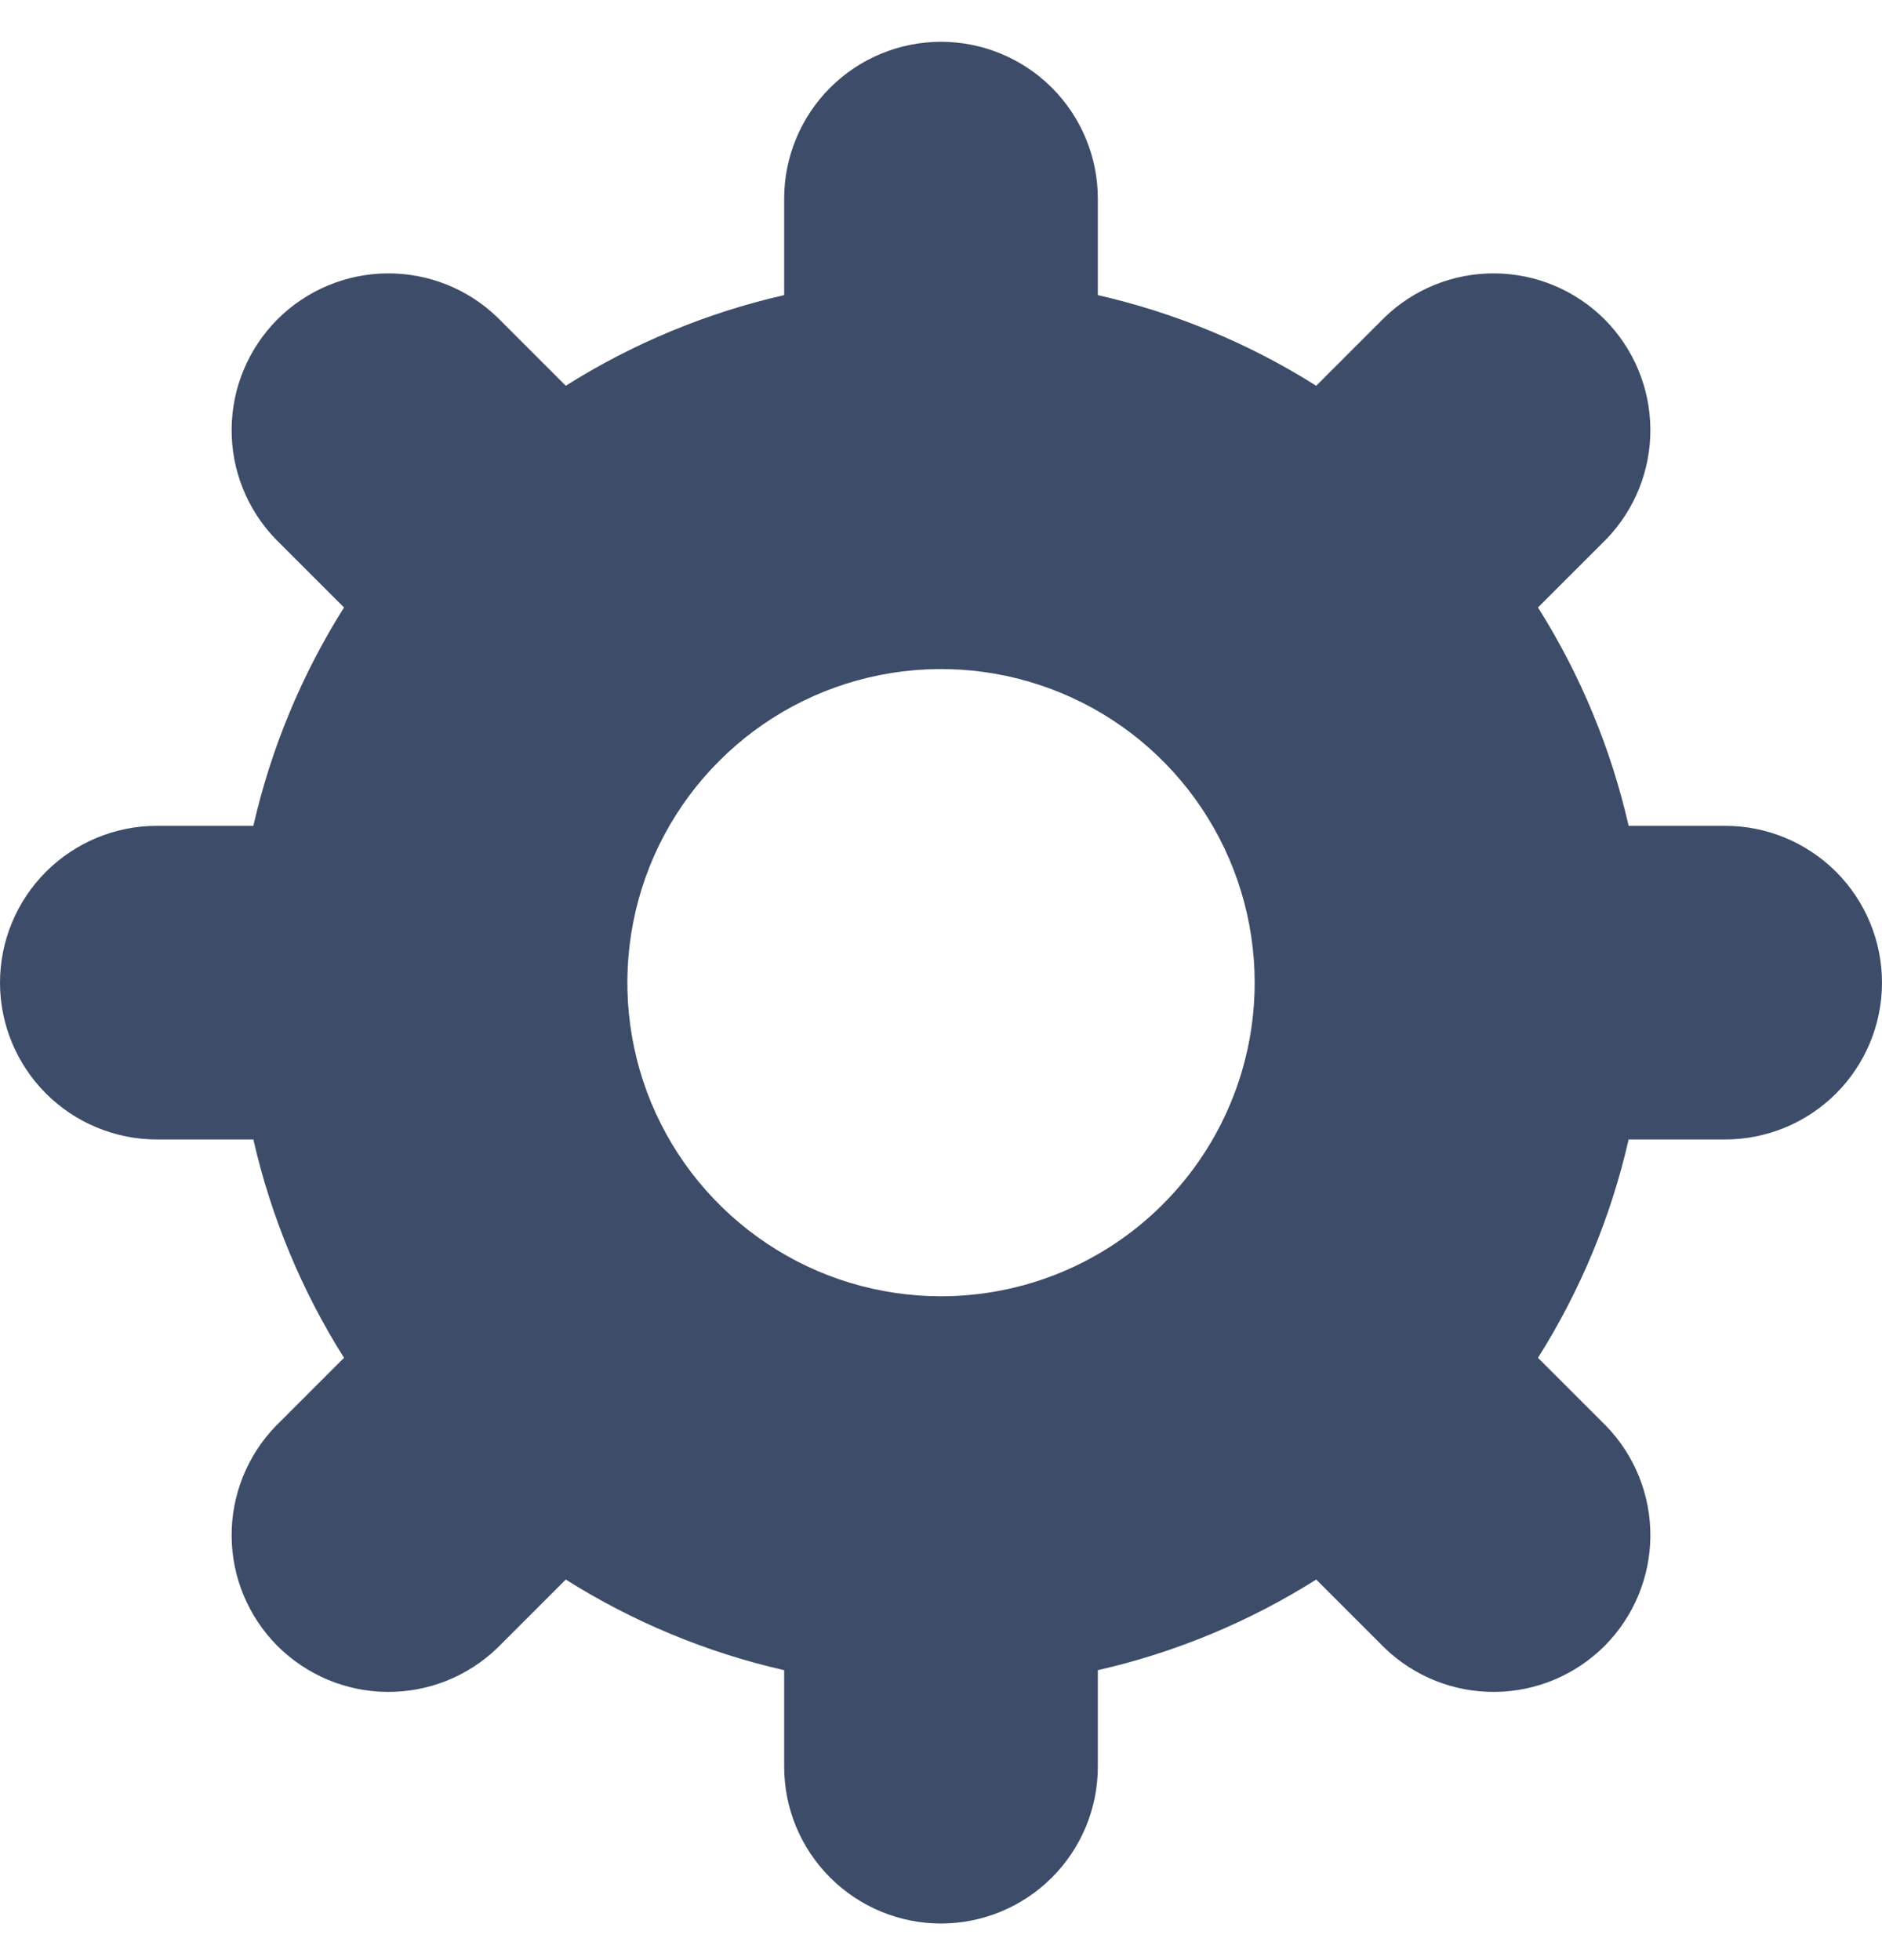 <svg width="24" height="25" viewBox="0 0 24 25" fill="none" xmlns="http://www.w3.org/2000/svg">
<g id="gear 1" clip-path="url(#clip0_2076_34474)">
<g id="Group">
<g id="Group_2">
<path id="Vector" d="M22 10.533H20.769C20.544 9.546 20.153 8.604 19.613 7.748L20.485 6.876C20.849 6.499 21.051 5.994 21.046 5.469C21.042 4.945 20.831 4.443 20.461 4.072C20.09 3.702 19.588 3.491 19.064 3.487C18.539 3.482 18.034 3.684 17.657 4.048L16.785 4.92C15.929 4.38 14.987 3.989 14 3.764V2.533C14 2.003 13.789 1.494 13.414 1.119C13.039 0.744 12.53 0.533 12 0.533C11.47 0.533 10.961 0.744 10.586 1.119C10.211 1.494 10 2.003 10 2.533V3.764C9.013 3.989 8.071 4.38 7.215 4.92L6.343 4.048C5.966 3.684 5.461 3.482 4.936 3.487C4.412 3.491 3.91 3.702 3.539 4.072C3.169 4.443 2.958 4.945 2.954 5.469C2.949 5.994 3.151 6.499 3.515 6.876L4.387 7.748C3.847 8.604 3.456 9.546 3.231 10.533H2C1.47 10.533 0.961 10.744 0.586 11.119C0.211 11.494 0 12.003 0 12.533C0 13.063 0.211 13.572 0.586 13.947C0.961 14.322 1.47 14.533 2 14.533H3.231C3.456 15.52 3.847 16.462 4.387 17.318L3.515 18.19C3.151 18.567 2.949 19.073 2.954 19.597C2.958 20.121 3.169 20.623 3.539 20.994C3.91 21.364 4.412 21.575 4.936 21.579C5.461 21.584 5.966 21.382 6.343 21.018L7.215 20.146C8.071 20.686 9.013 21.077 10 21.302V22.533C10 23.064 10.211 23.572 10.586 23.947C10.961 24.322 11.47 24.533 12 24.533C12.53 24.533 13.039 24.322 13.414 23.947C13.789 23.572 14 23.064 14 22.533V21.302C14.987 21.077 15.929 20.686 16.785 20.146L17.657 21.018C18.034 21.382 18.539 21.584 19.064 21.579C19.588 21.575 20.09 21.364 20.461 20.994C20.831 20.623 21.042 20.121 21.046 19.597C21.051 19.073 20.849 18.567 20.485 18.19L19.613 17.318C20.153 16.462 20.544 15.52 20.769 14.533H22C22.53 14.533 23.039 14.322 23.414 13.947C23.789 13.572 24 13.063 24 12.533C24 12.003 23.789 11.494 23.414 11.119C23.039 10.744 22.53 10.533 22 10.533ZM12 16.533C11.209 16.533 10.435 16.299 9.778 15.859C9.12 15.419 8.607 14.795 8.304 14.064C8.002 13.333 7.923 12.529 8.077 11.753C8.231 10.977 8.612 10.264 9.172 9.705C9.731 9.145 10.444 8.764 11.22 8.61C11.996 8.456 12.8 8.535 13.531 8.838C14.262 9.14 14.886 9.653 15.326 10.311C15.765 10.969 16 11.742 16 12.533C16 13.594 15.579 14.611 14.828 15.361C14.078 16.112 13.061 16.533 12 16.533Z" fill="#3D4C68"/>
</g>
</g>
</g>
<defs>
<clipPath id="clip0_2076_34474">
<rect width="24" height="24" fill="white" transform="translate(0 0.533)"/>
</clipPath>
</defs>
</svg>
